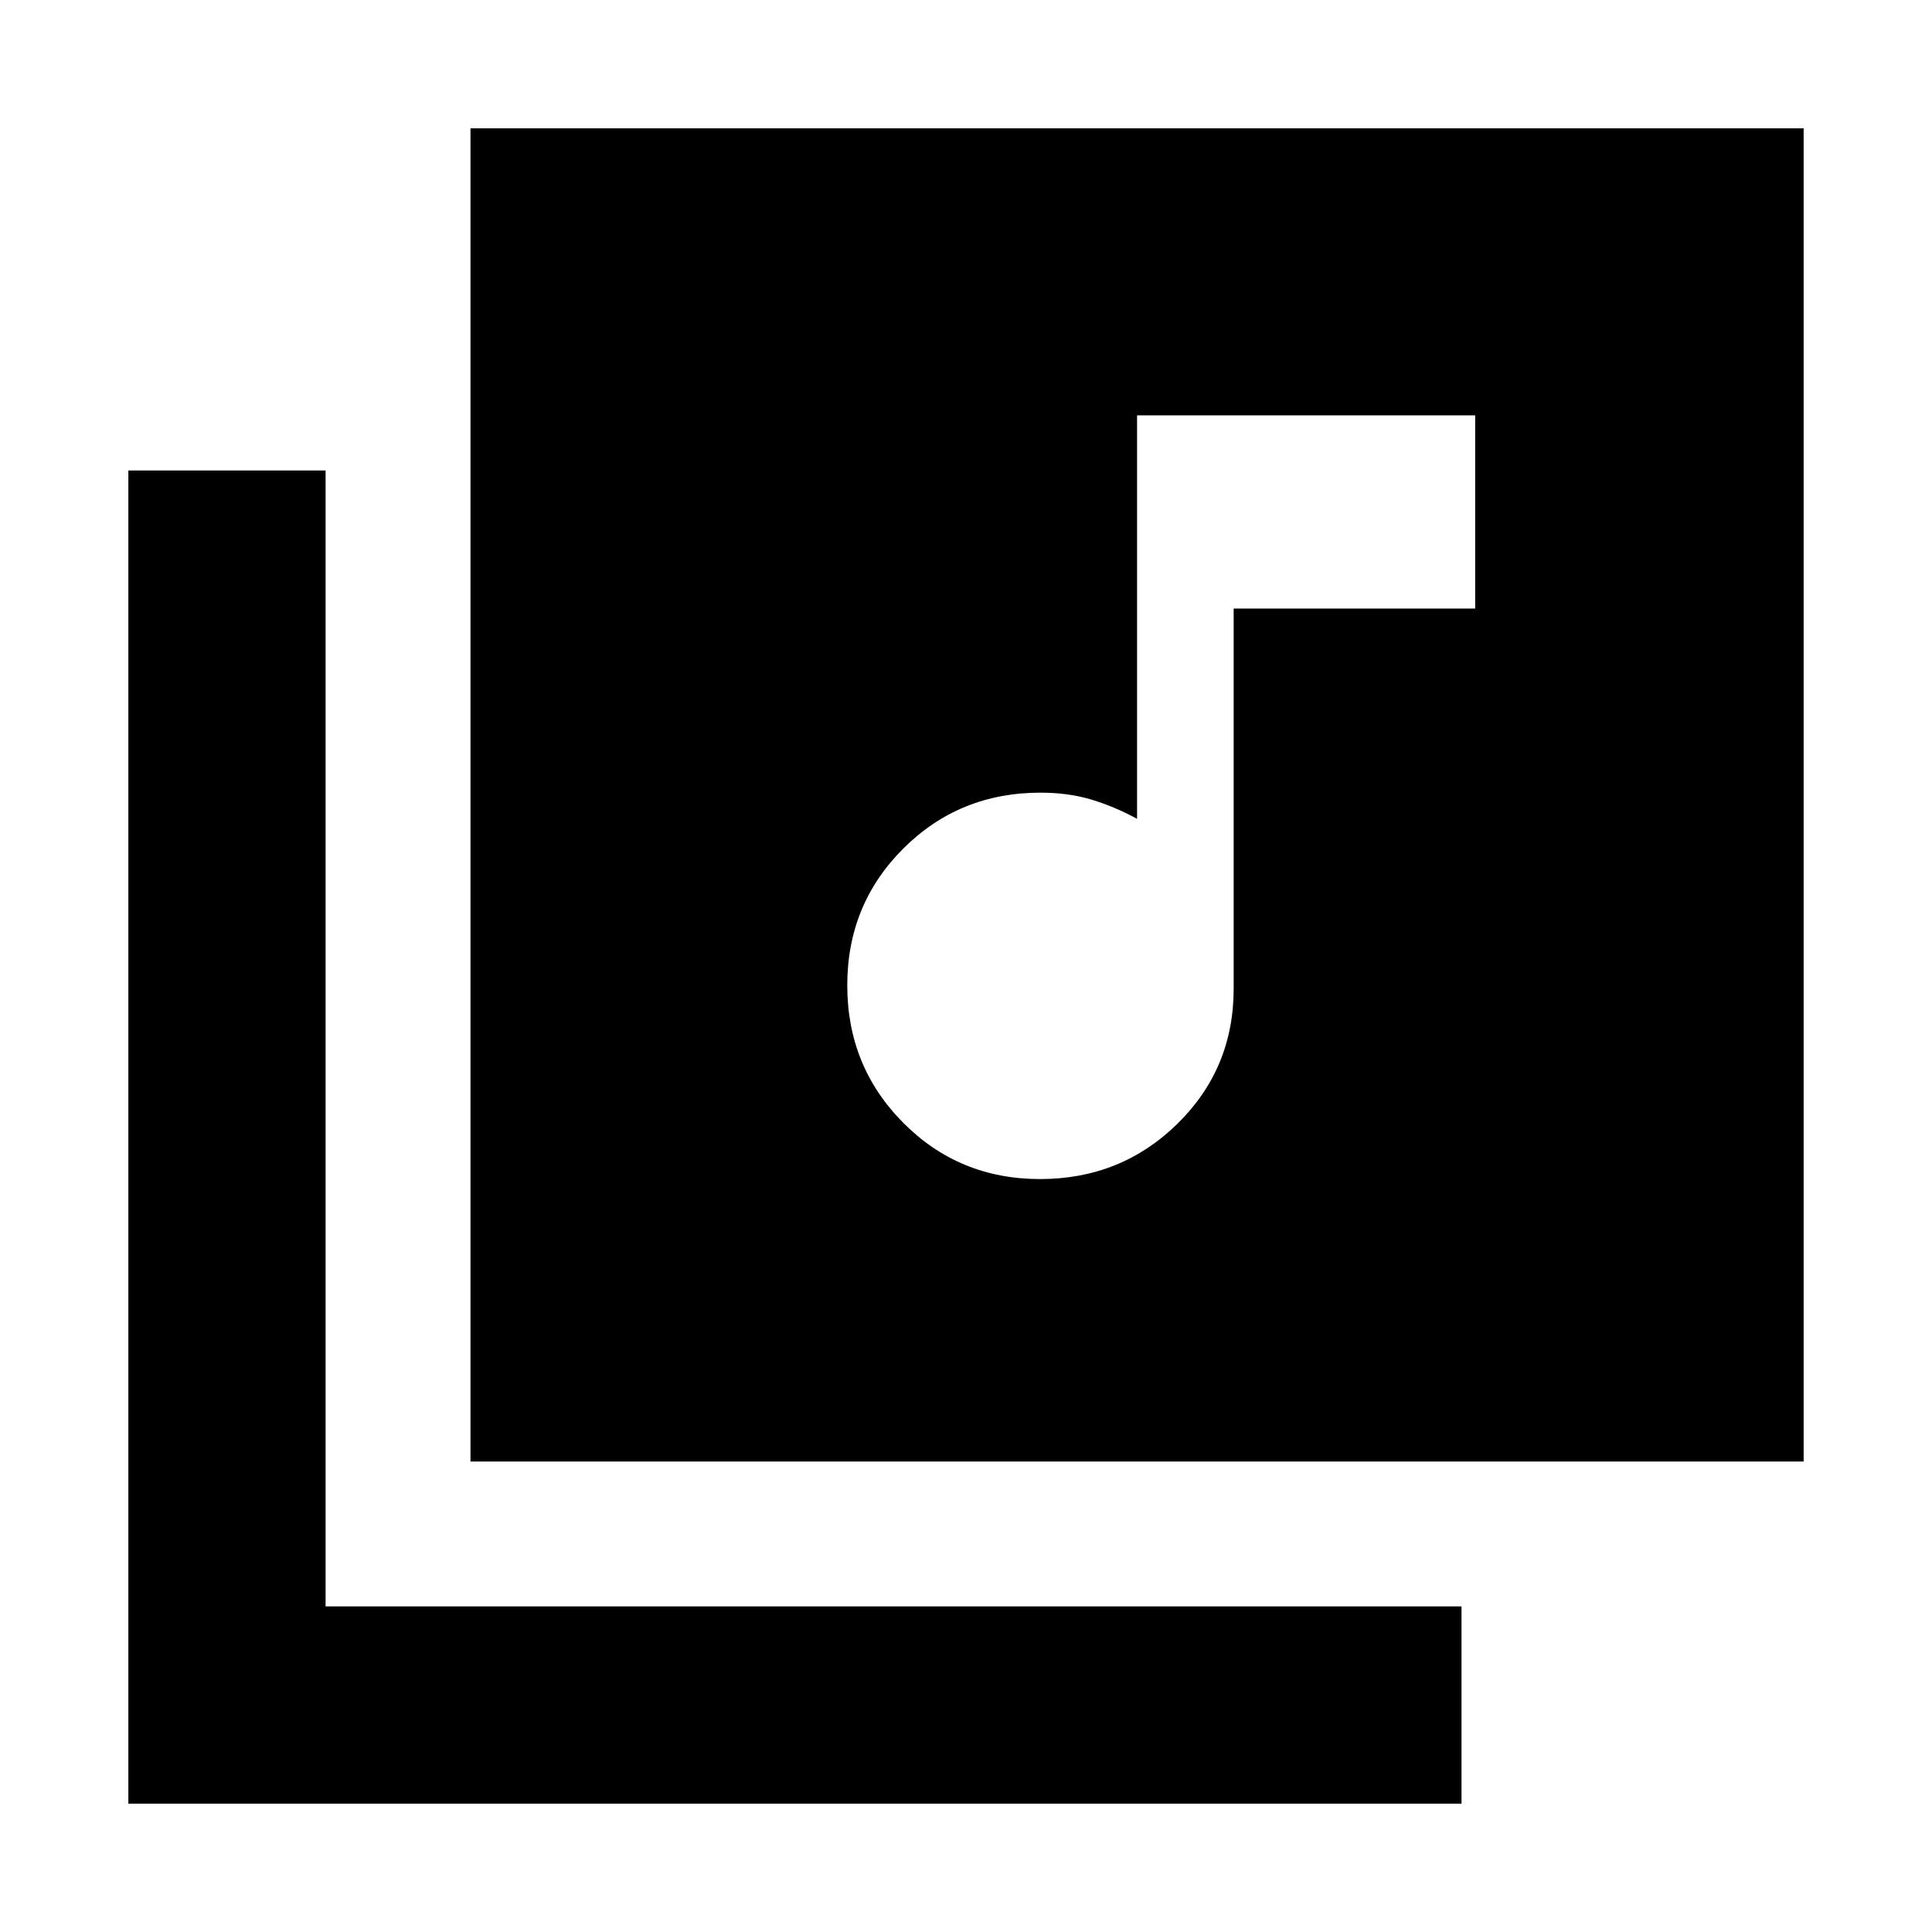 <svg xmlns="http://www.w3.org/2000/svg" height="20" viewBox="0 -960 960 960" width="20"><path d="M516.78-374.13q40.22 0 68.22-27.43t28-67.16v-188.89h120v-96H565v200.48q-11-6-22.5-9.5t-25.5-3.5q-40.32 0-68.16 27.77-27.84 27.78-27.84 68 0 40.23 27.78 68.23 27.77 28 68 28Zm-283 140.35v-662.44h662.44v662.44H233.78Zm-170 170v-662.44h98v564.44h564.44v98H63.78Z"/></svg>